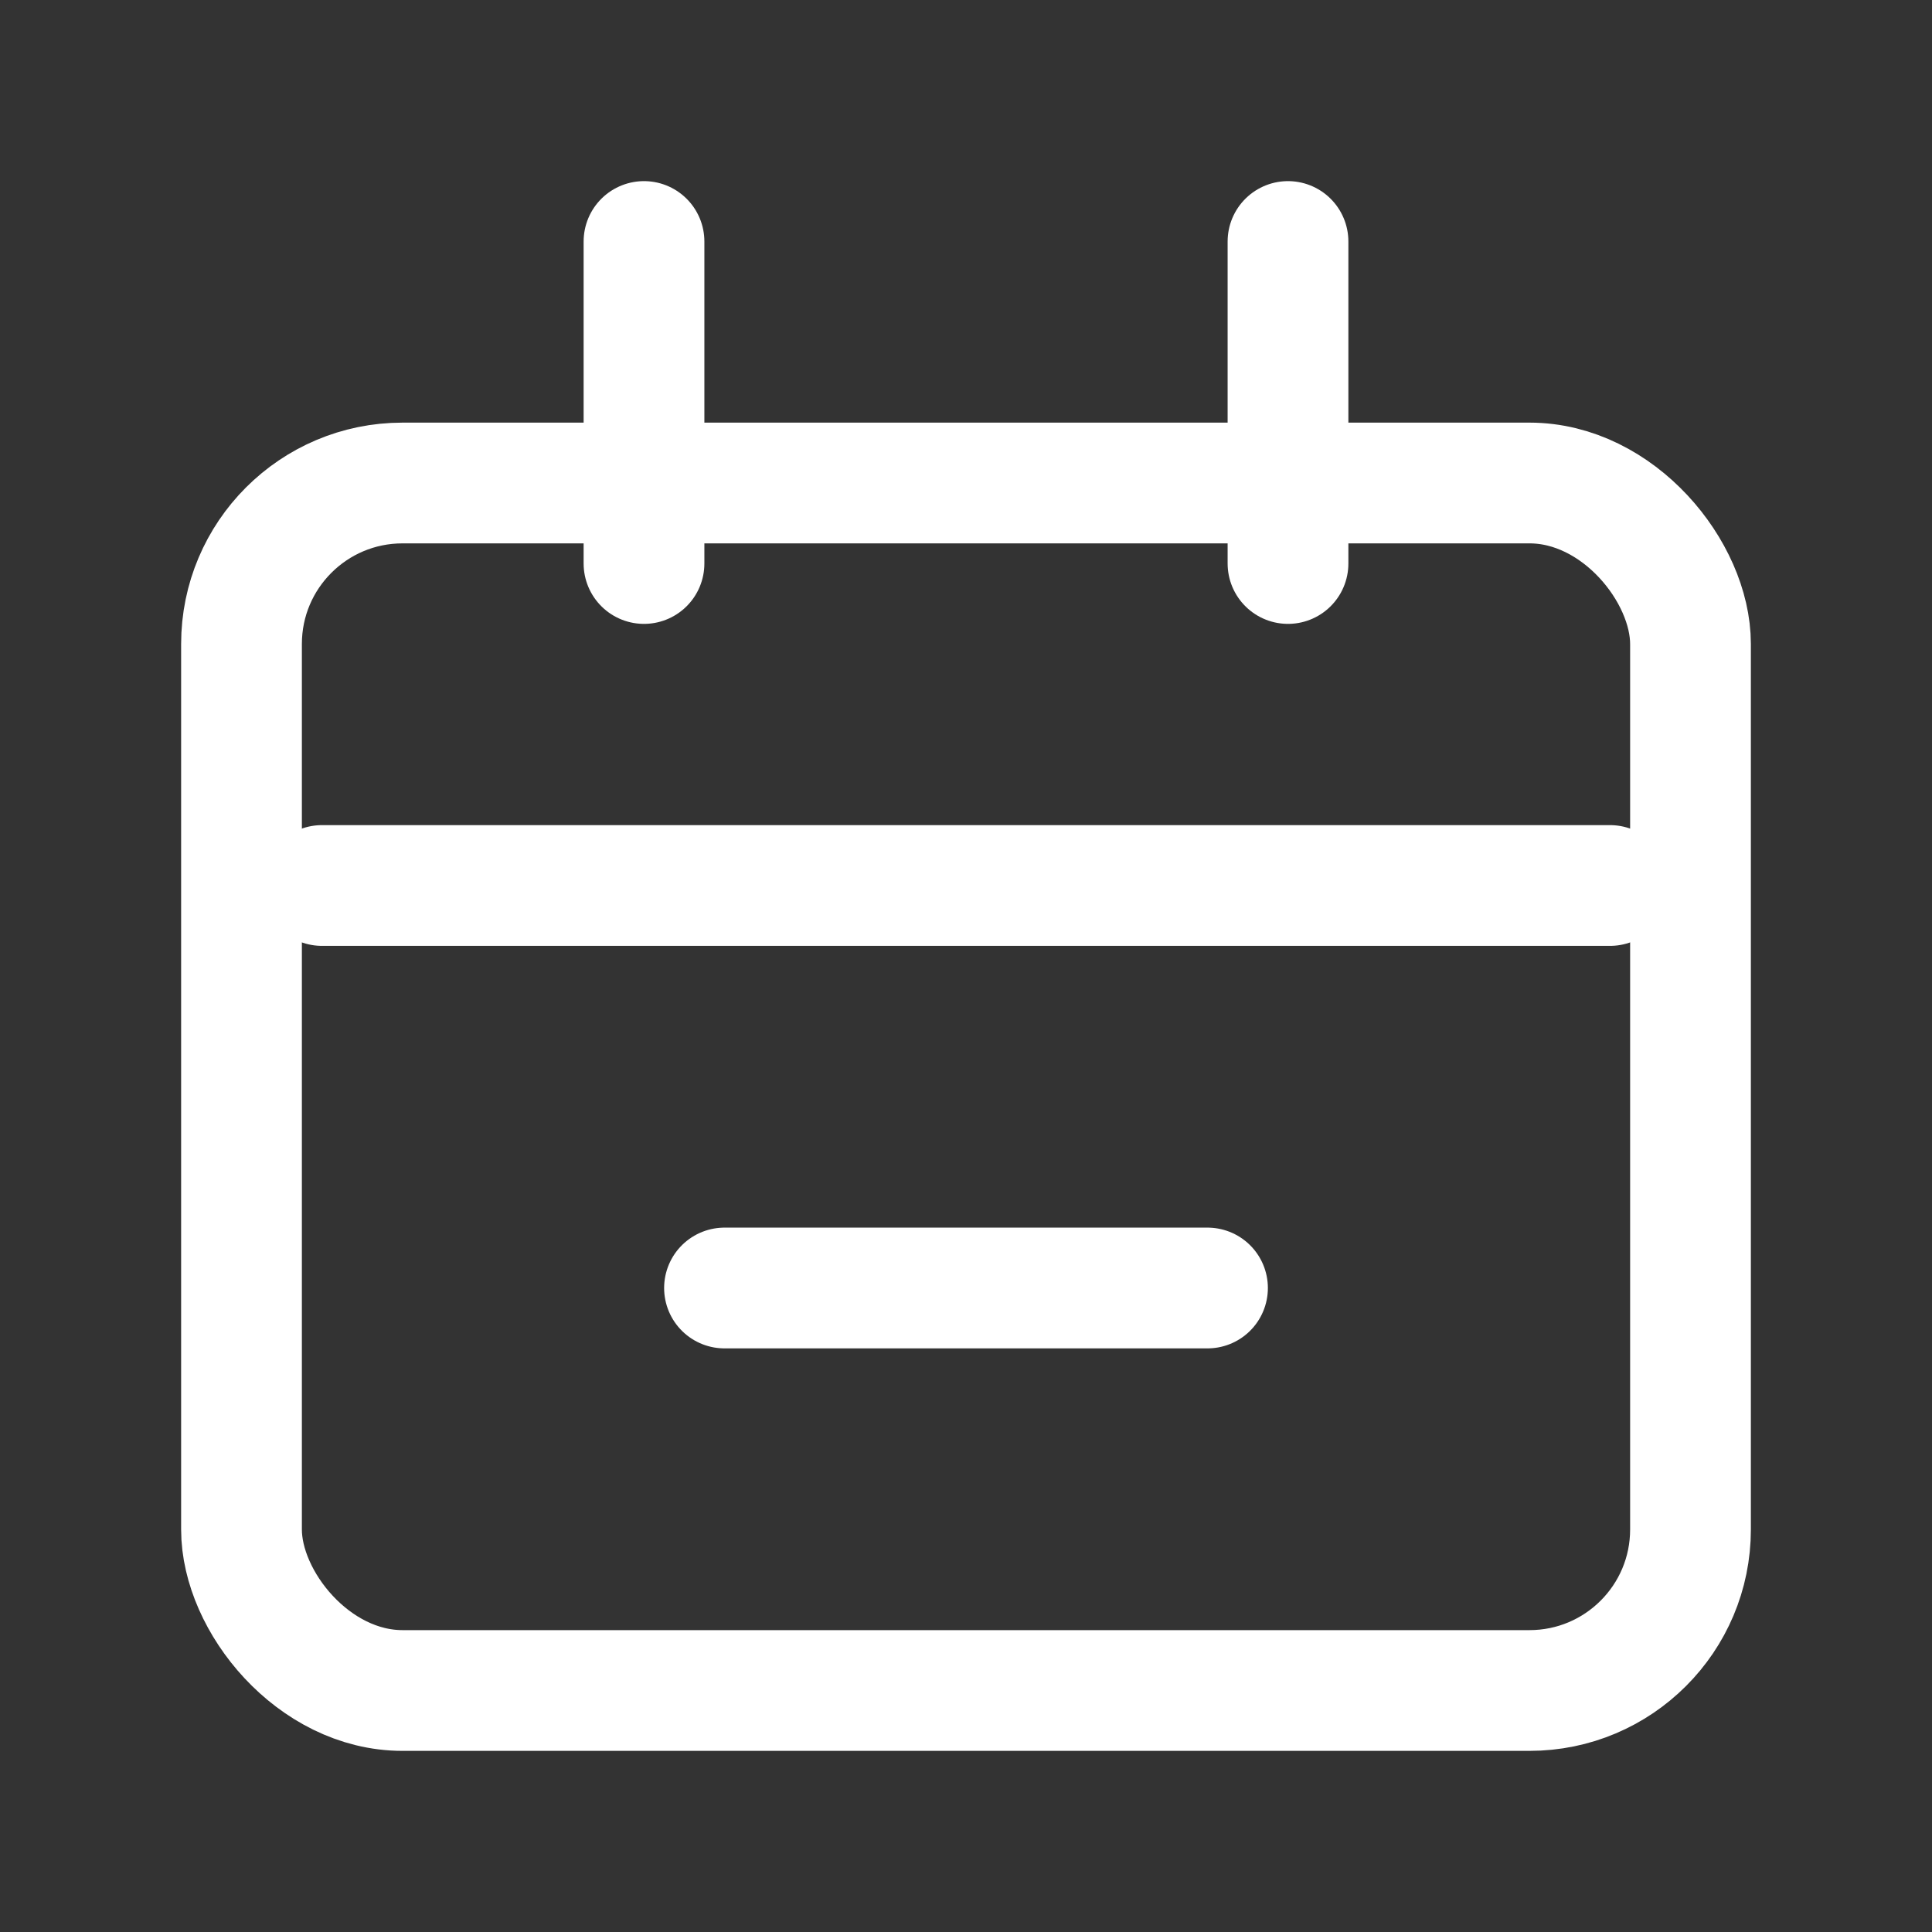 <svg width="24" height="24" viewBox="0 0 24 24" fill="none" xmlns="http://www.w3.org/2000/svg">
<rect x="0" y="0" width="24" height="24" fill="#333333" stroke="none"/>
<rect x="3" y="6" width="18" height="15" rx="2" stroke="white" stroke-width="1.5"/>
<path d="M4 11H20" stroke="white" stroke-width="1.5" stroke-linecap="round"/>
<path d="M9 16H15" stroke="white" stroke-width="1.5" stroke-linecap="round"/>
<path d="M8 3L8 7" stroke="white" stroke-width="1.5" stroke-linecap="round"/>
<path d="M16 3L16 7" stroke="white" stroke-width="1.5" stroke-linecap="round"/>
</svg>
